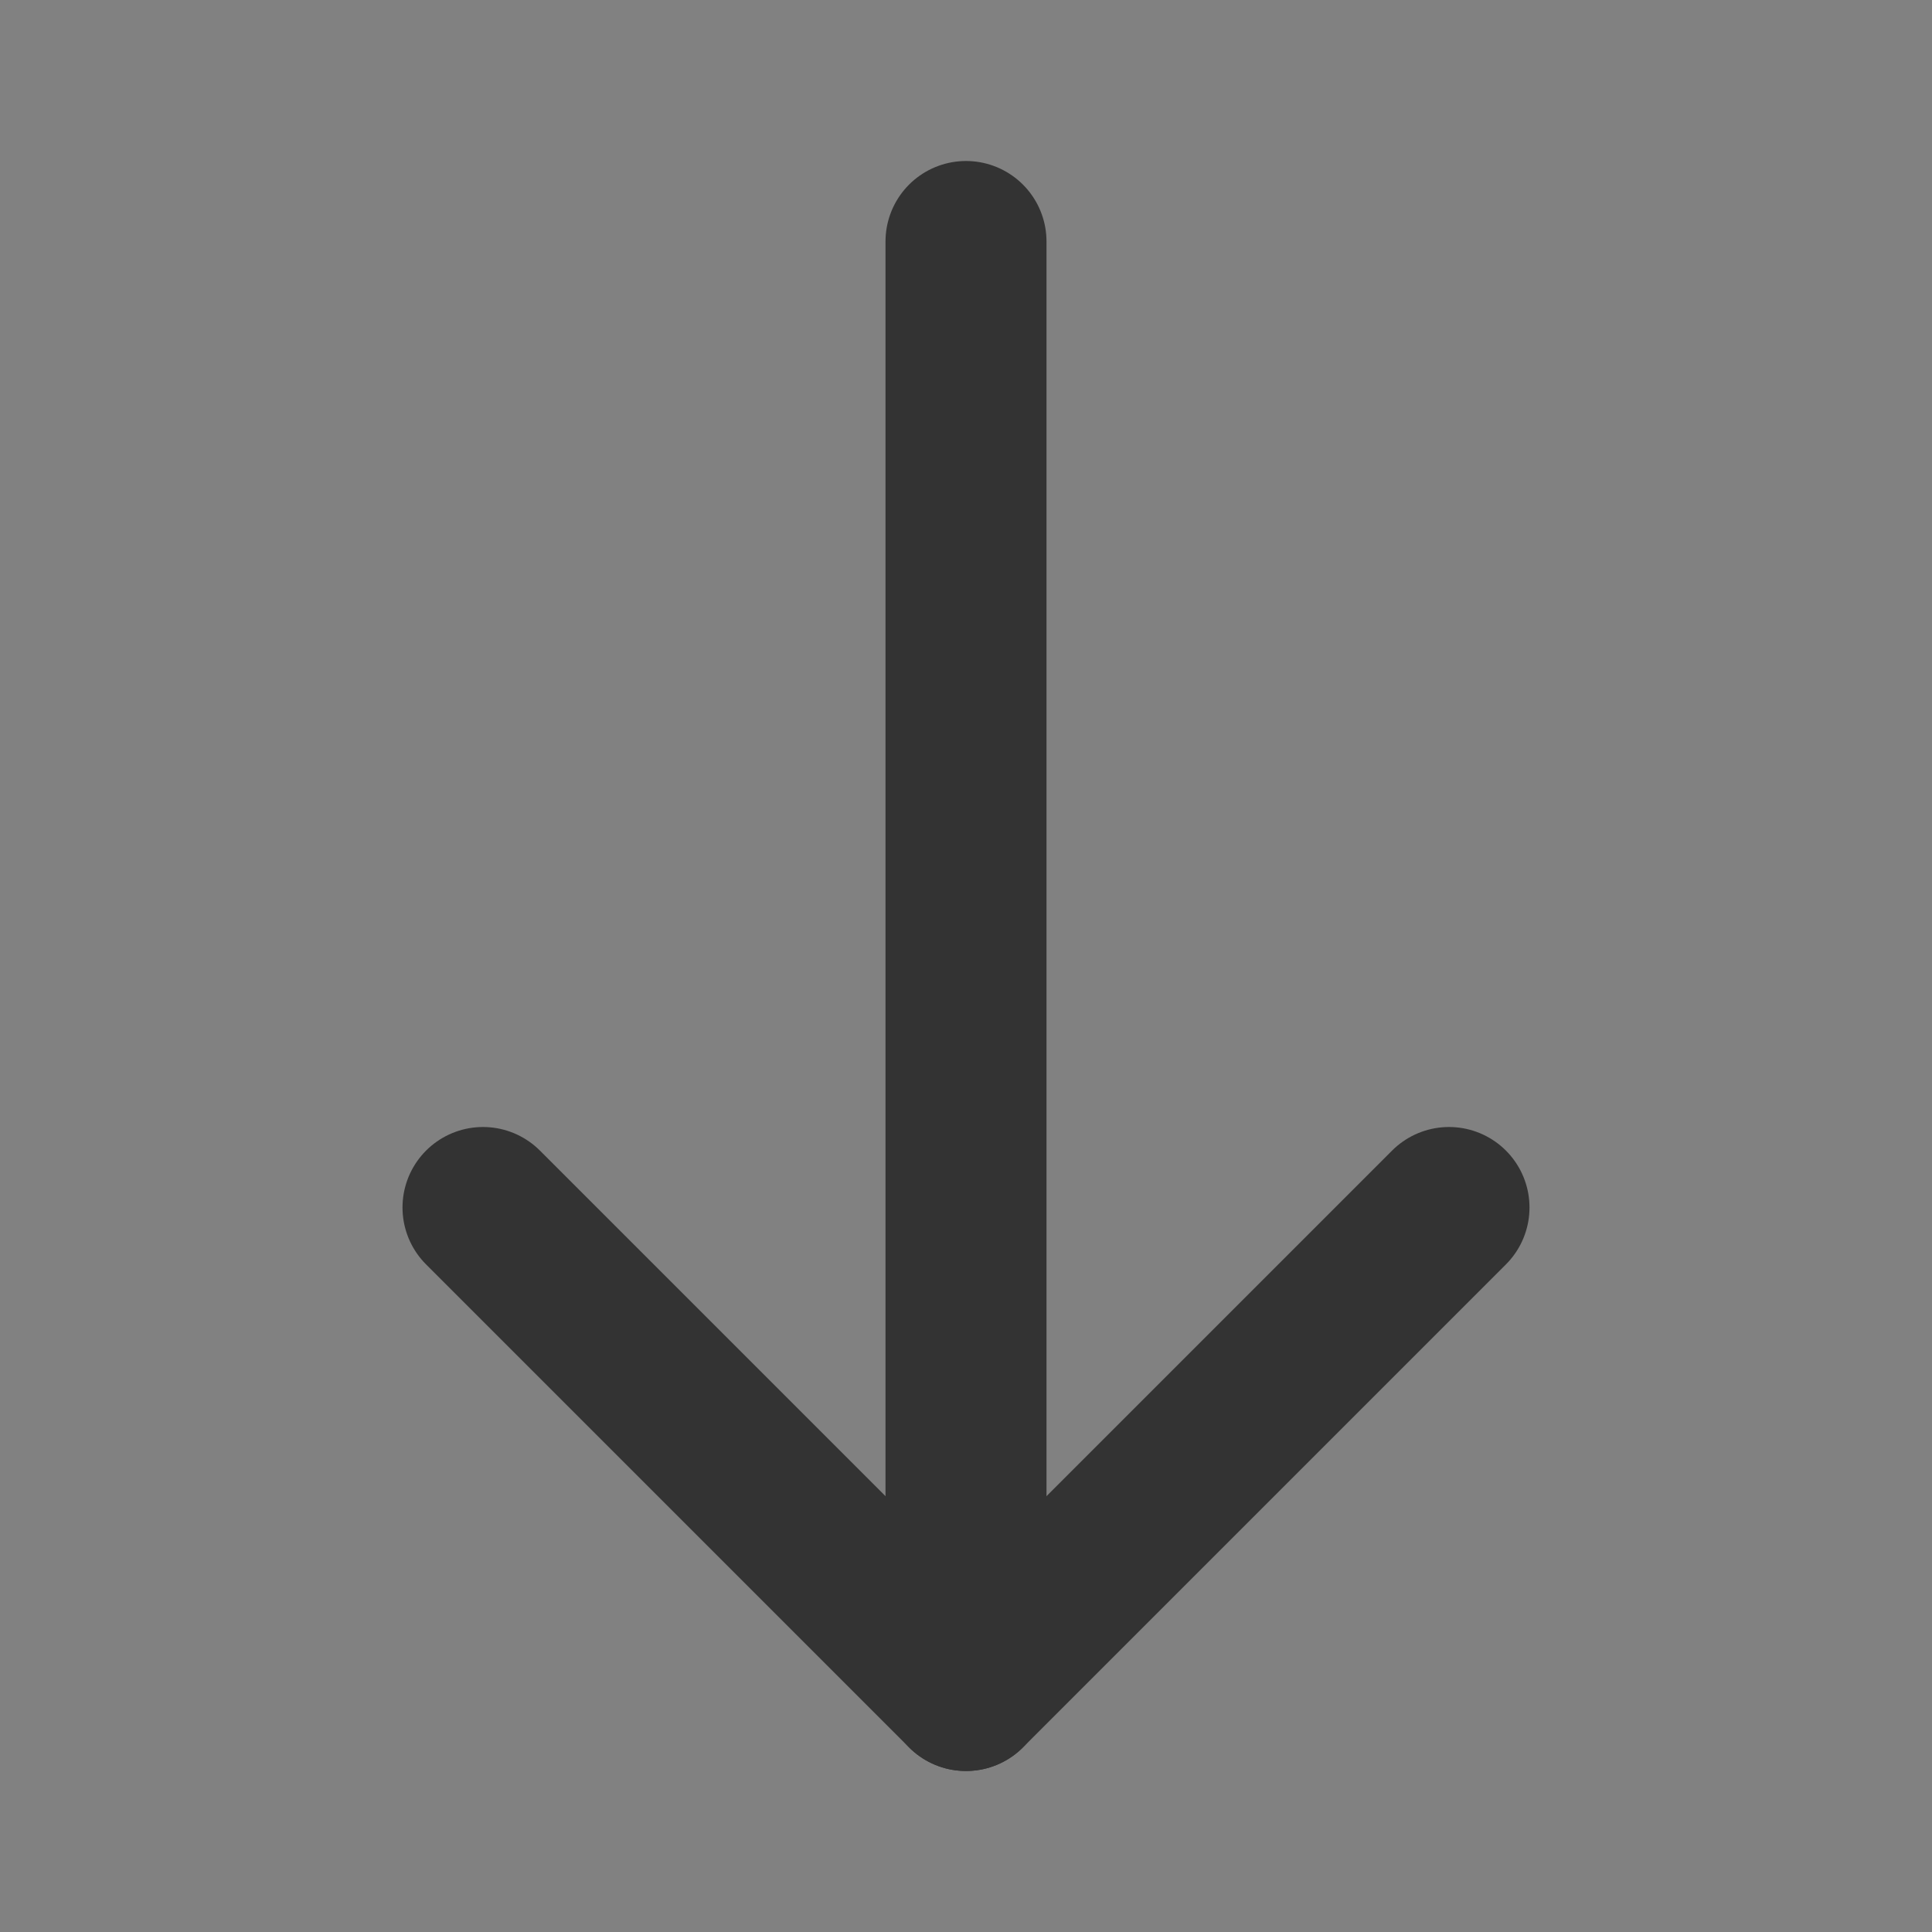 <?xml version="1.0" encoding="UTF-8"?><svg width="24" height="24" viewBox="0 0 48 48" fill="none" xmlns="http://www.w3.org/2000/svg"><rect x="0" y="0" width="48" height="48" fill="#808080" stroke="none"/><rect width="48" height="48" fill="white" fill-opacity="0.01"/><path d="M24 42L24 6" stroke="#333" stroke-width="4" stroke-linecap="round" stroke-linejoin="round"/><path d="M36 30L24 42L12 30" stroke="#333" stroke-width="4" stroke-linecap="round" stroke-linejoin="round"/></svg>